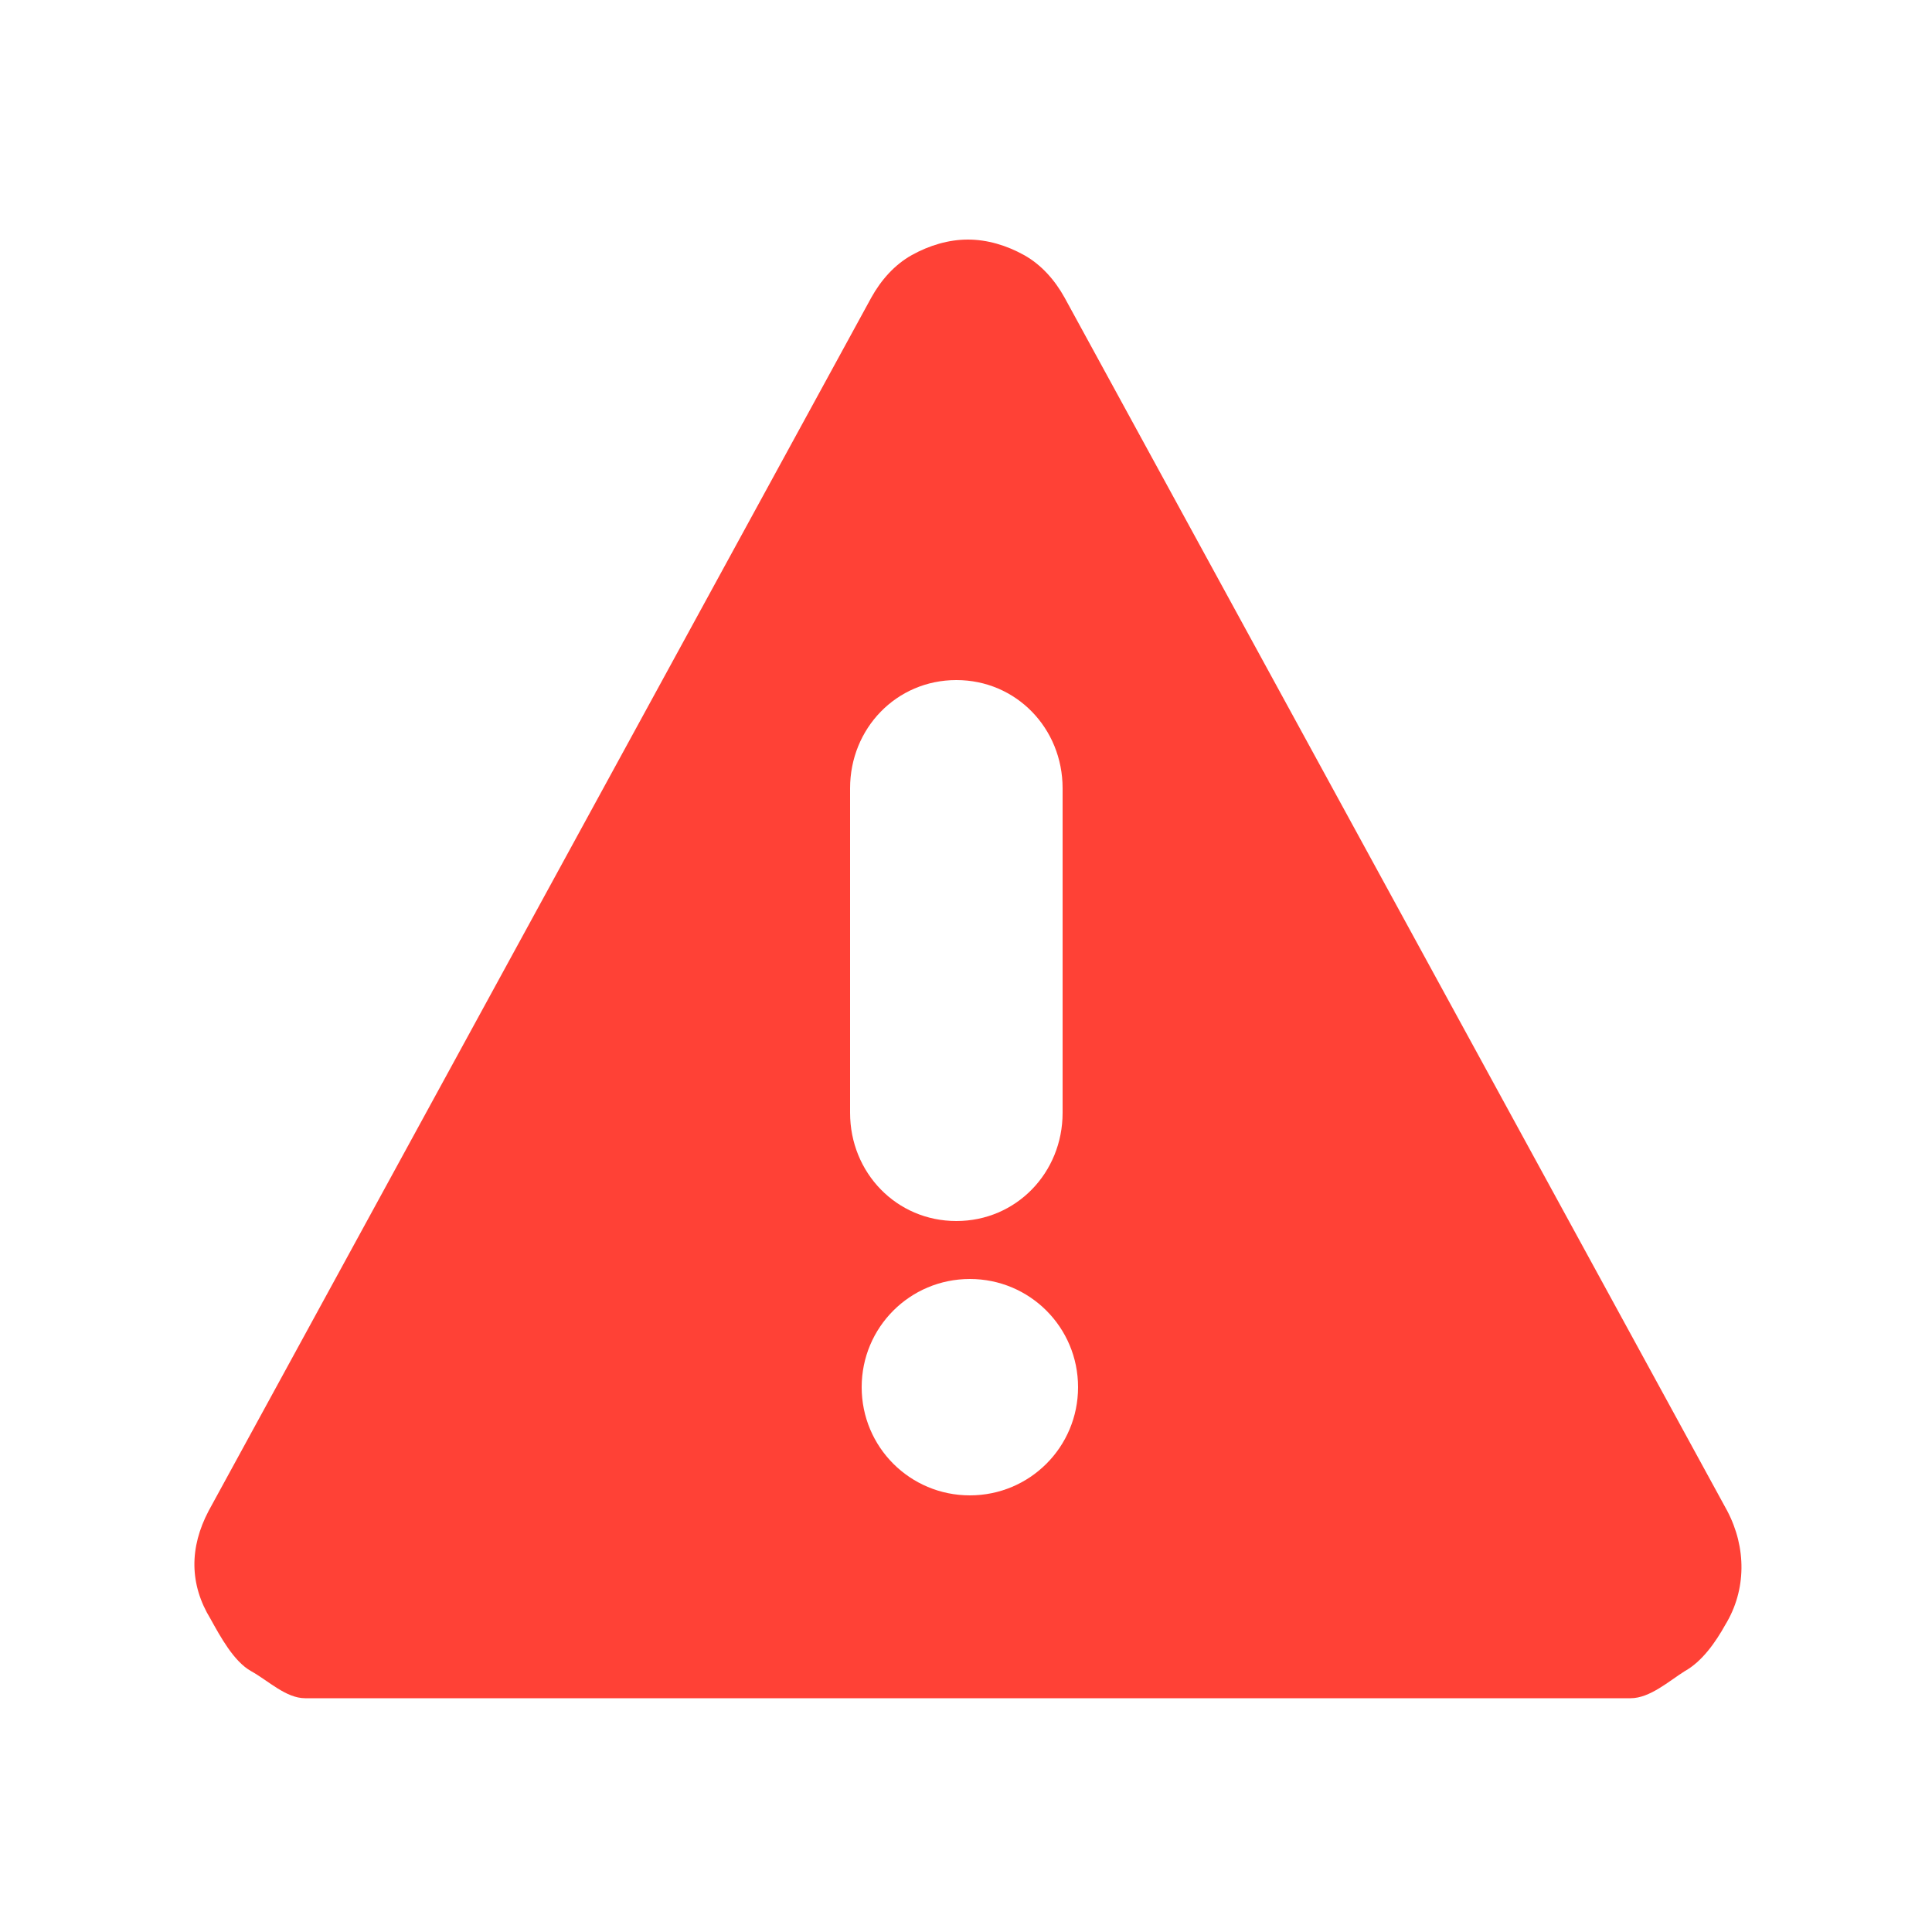 <svg height='100px' width='100px'  fill="#ff4136" xmlns="http://www.w3.org/2000/svg" xmlns:xlink="http://www.w3.org/1999/xlink" version="1.1" x="0px" y="0px" viewBox="0 0 100 100" style="enable-background:new 0 0 100 100;" xml:space="preserve"><path d="M89.4,78.2L55.1,15.4c-0.5-0.9-1.2-1.7-2.1-2.2c-0.9-0.5-1.9-0.8-2.9-0.8c-1,0-2,0.3-2.9,0.8c-0.9,0.5-1.6,1.3-2.1,2.2  L10.8,78.2c-1,1.9-1,3.8,0.1,5.6c0.5,0.9,1.2,2.2,2.1,2.7c0.9,0.5,1.8,1.4,2.8,1.4h68.6c1,0,2-0.9,2.8-1.4c0.9-0.5,1.6-1.5,2.1-2.4  C90.4,82.3,90.4,80.1,89.4,78.2z M44,40.8c0-3.1,2.4-5.6,5.5-5.6s5.5,2.5,5.5,5.6v16.8c0,3.1-2.4,5.6-5.5,5.6S44,60.7,44,57.6V40.8z   M50.2,77.4c-3.1,0-5.6-2.5-5.6-5.6s2.5-5.6,5.6-5.6s5.6,2.5,5.6,5.6S53.3,77.4,50.2,77.4z"></path></svg>